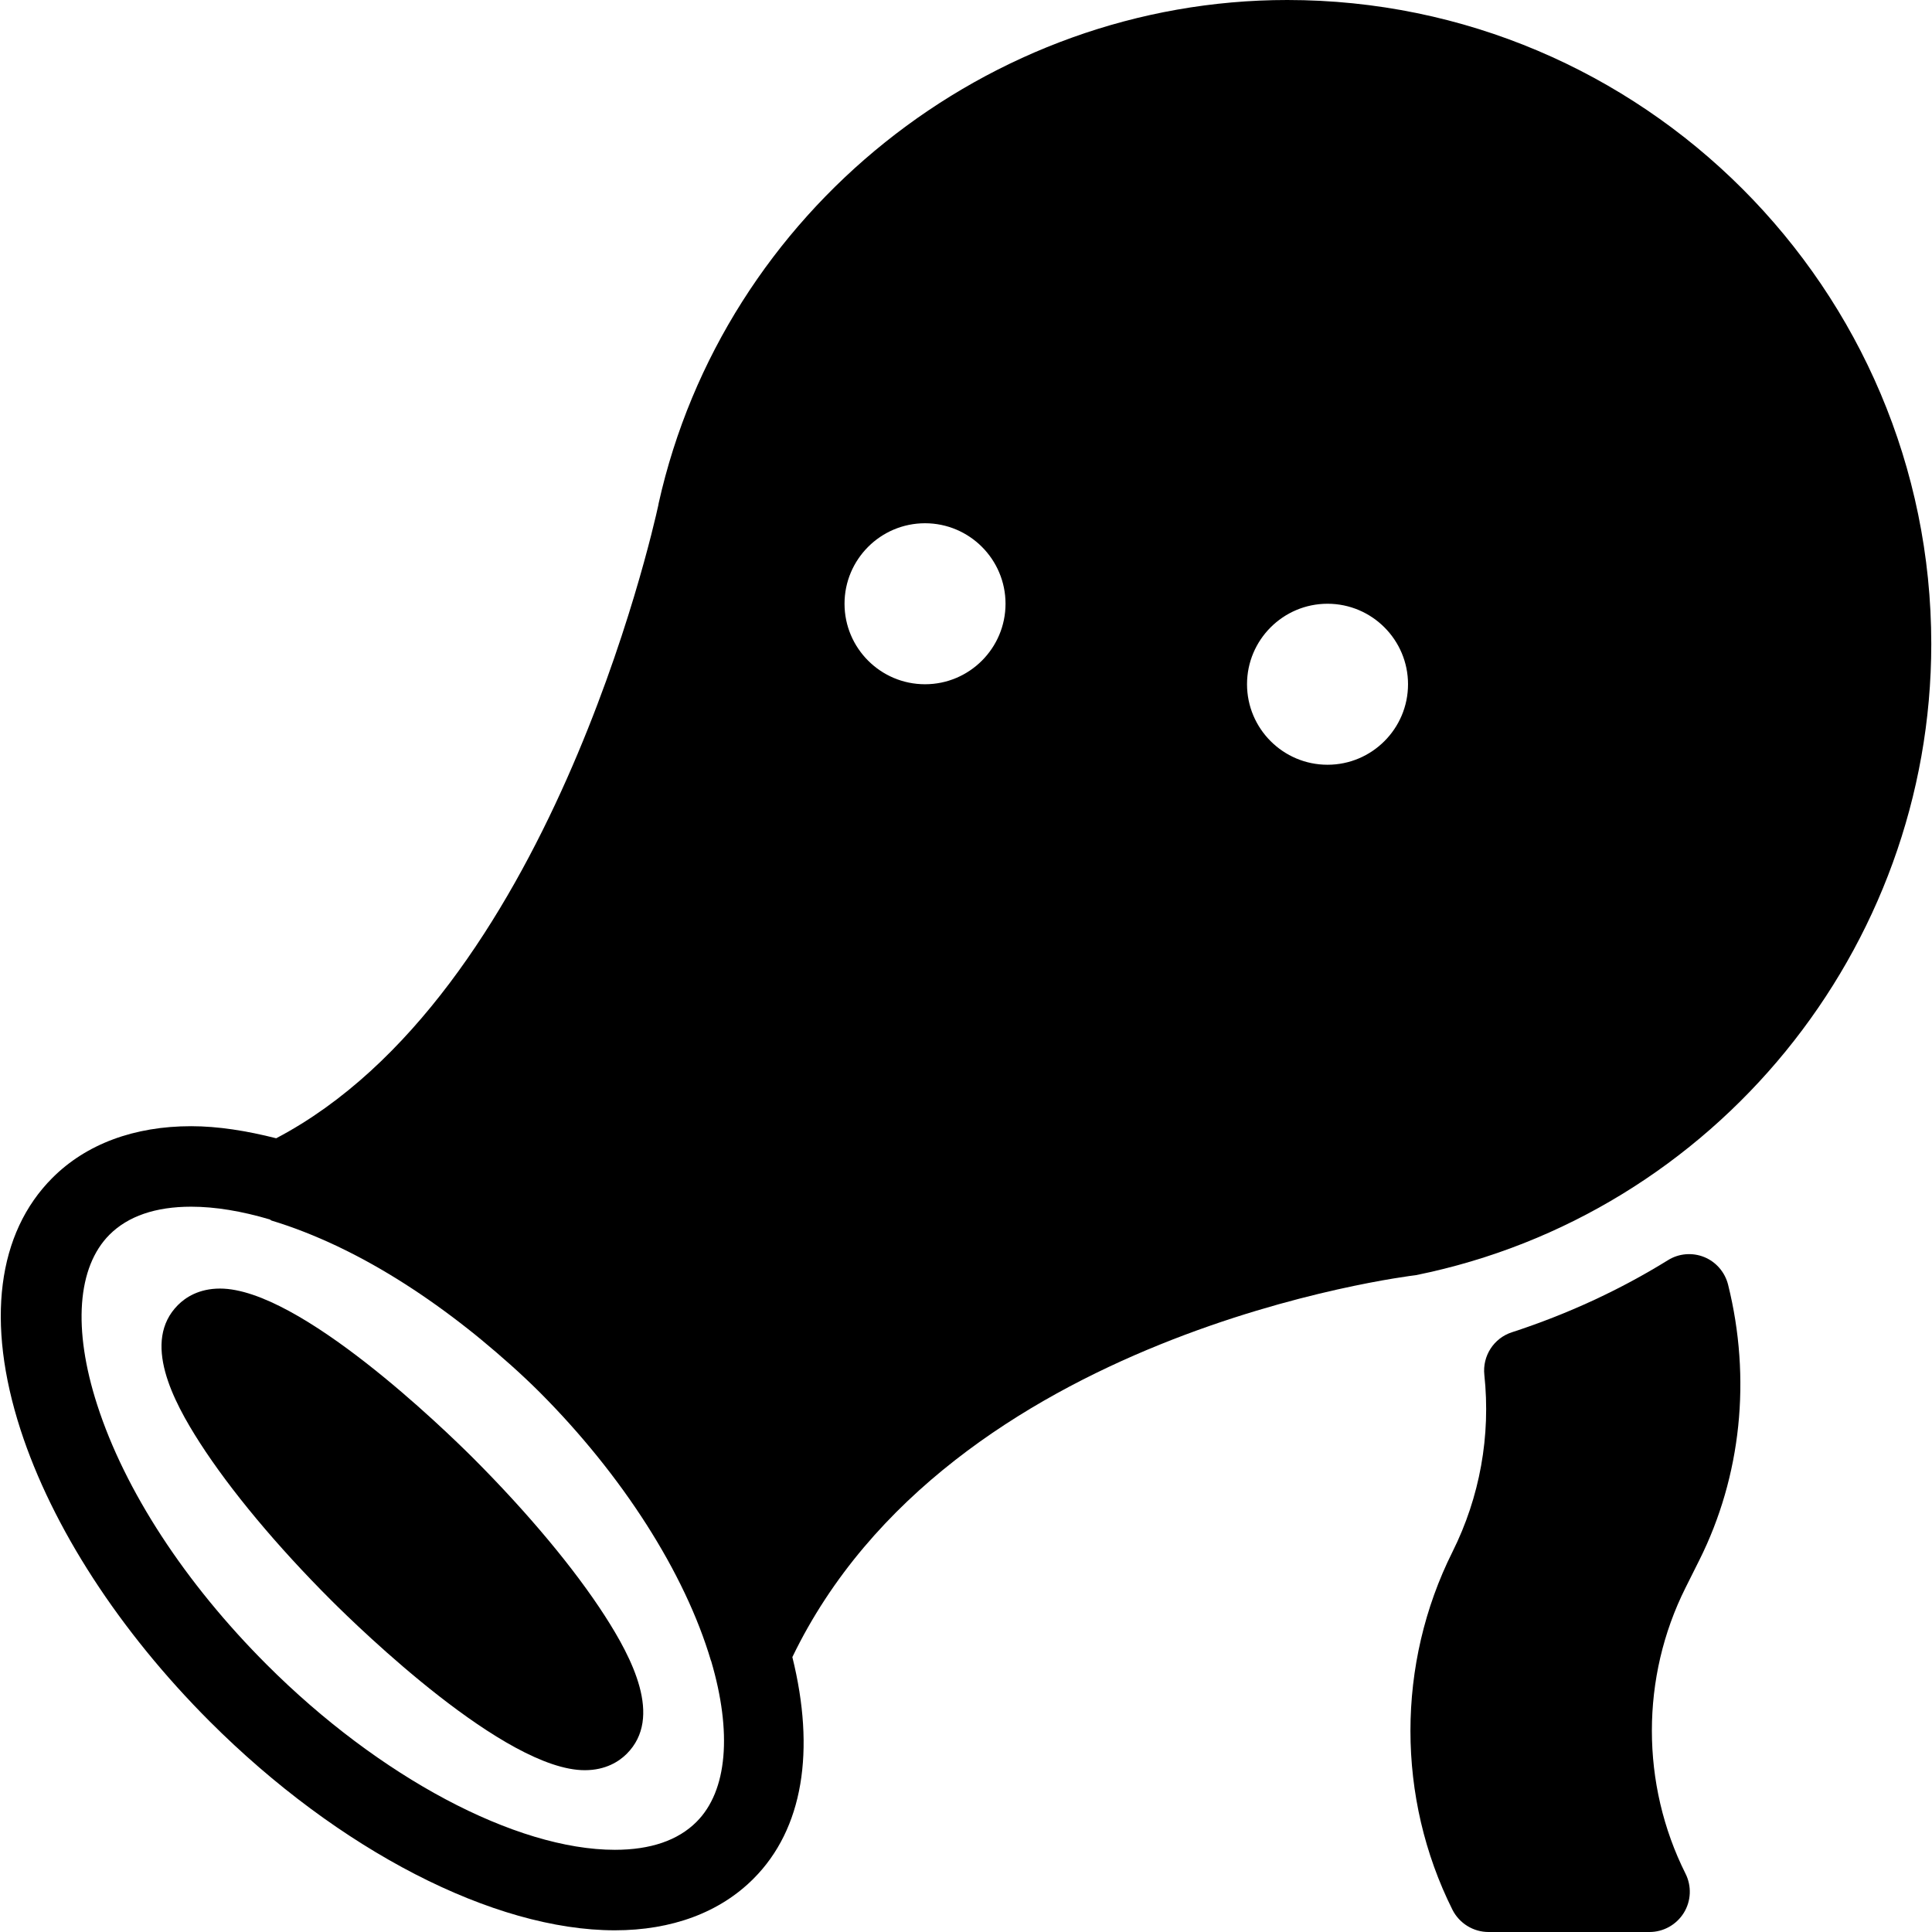<?xml version="1.0" encoding="iso-8859-1"?>
<!-- Generator: Adobe Illustrator 19.0.0, SVG Export Plug-In . SVG Version: 6.00 Build 0)  -->
<svg version="1.1" id="Layer_1" xmlns="http://www.w3.org/2000/svg" xmlns:xlink="http://www.w3.org/1999/xlink" x="0px" y="0px"
	 viewBox="0 0 24 24" style="enable-background:new 0 0 24 24;" xml:space="preserve">
<g>
	<path d="M5.881,18.116c-0.353-0.352-2.159-2.109-3.148-2.109c-0.263,0-0.429,0.111-0.522,0.204
		c-0.452,0.452-0.062,1.193,0.271,1.711c0.379,0.589,0.959,1.285,1.634,1.959c0.353,0.352,2.159,2.109,3.148,2.109
		c0.263,0,0.429-0.111,0.522-0.204c0.452-0.452,0.062-1.193-0.271-1.711C7.136,19.486,6.555,18.791,5.881,18.116z"/>
	<path d="M15.991,0C12.273,0,8.99,2.629,8.182,6.252C8.18,6.261,8.178,6.271,8.177,6.28C8.1,6.633,6.804,12.368,3.431,14.14
		c-0.367-0.093-0.723-0.15-1.057-0.15c-0.707,0-1.303,0.222-1.722,0.641c-0.687,0.686-0.828,1.796-0.398,3.126
		c0.394,1.216,1.229,2.504,2.352,3.628c1.6,1.6,3.527,2.594,5.032,2.594c0.707,0,1.303-0.221,1.722-0.641
		c0.619-0.619,0.77-1.594,0.483-2.753c1.949-4.04,7.646-4.732,7.748-4.745c3.709-0.752,6.4-4.049,6.4-7.84
		C23.991,3.589,20.402,0,15.991,0z M8.653,22.631c-0.23,0.231-0.572,0.348-1.015,0.348c-1.23,0-2.928-0.903-4.325-2.301
		c-1.014-1.014-1.762-2.16-2.106-3.228c-0.304-0.941-0.248-1.71,0.153-2.112c0.23-0.23,0.572-0.348,1.015-0.348
		c0.301,0,0.63,0.056,0.975,0.158c0.009,0.003,0.015,0.012,0.025,0.015c0.266,0.08,0.539,0.188,0.815,0.318
		c0.013,0.006,0.026,0.012,0.039,0.019c0.528,0.254,1.065,0.599,1.582,1.007c0.057,0.045,0.115,0.091,0.171,0.138
		c0.245,0.203,0.487,0.416,0.718,0.646c1.03,1.031,1.808,2.247,2.131,3.337c0.001,0.002,0.002,0.003,0.003,0.005
		C9.095,21.519,9.038,22.246,8.653,22.631z M11.491,8.5c-0.552,0-1-0.449-1-1c0-0.551,0.448-1,1-1s1,0.449,1,1
		C12.491,8.051,12.043,8.5,11.491,8.5z M16.491,9.5c-0.552,0-1-0.449-1-1c0-0.551,0.448-1,1-1c0.552,0,1,0.449,1,1
		C17.491,9.051,17.043,9.5,16.491,9.5z"/>
	<path d="M21.171,15.616c-0.148-0.06-0.317-0.046-0.452,0.039c-0.596,0.369-1.247,0.67-1.938,0.895
		c-0.225,0.073-0.367,0.294-0.342,0.529c0.081,0.758-0.056,1.518-0.396,2.199c-0.696,1.392-0.696,3.054,0,4.446
		C18.129,23.893,18.302,24,18.491,24h2c0.173,0,0.334-0.09,0.426-0.238c0.091-0.147,0.099-0.332,0.021-0.487
		c-0.557-1.112-0.557-2.439,0-3.551l0.172-0.344c0.521-1.042,0.647-2.256,0.357-3.421C21.428,15.804,21.318,15.676,21.171,15.616z"
		/>
</g>
</svg>
